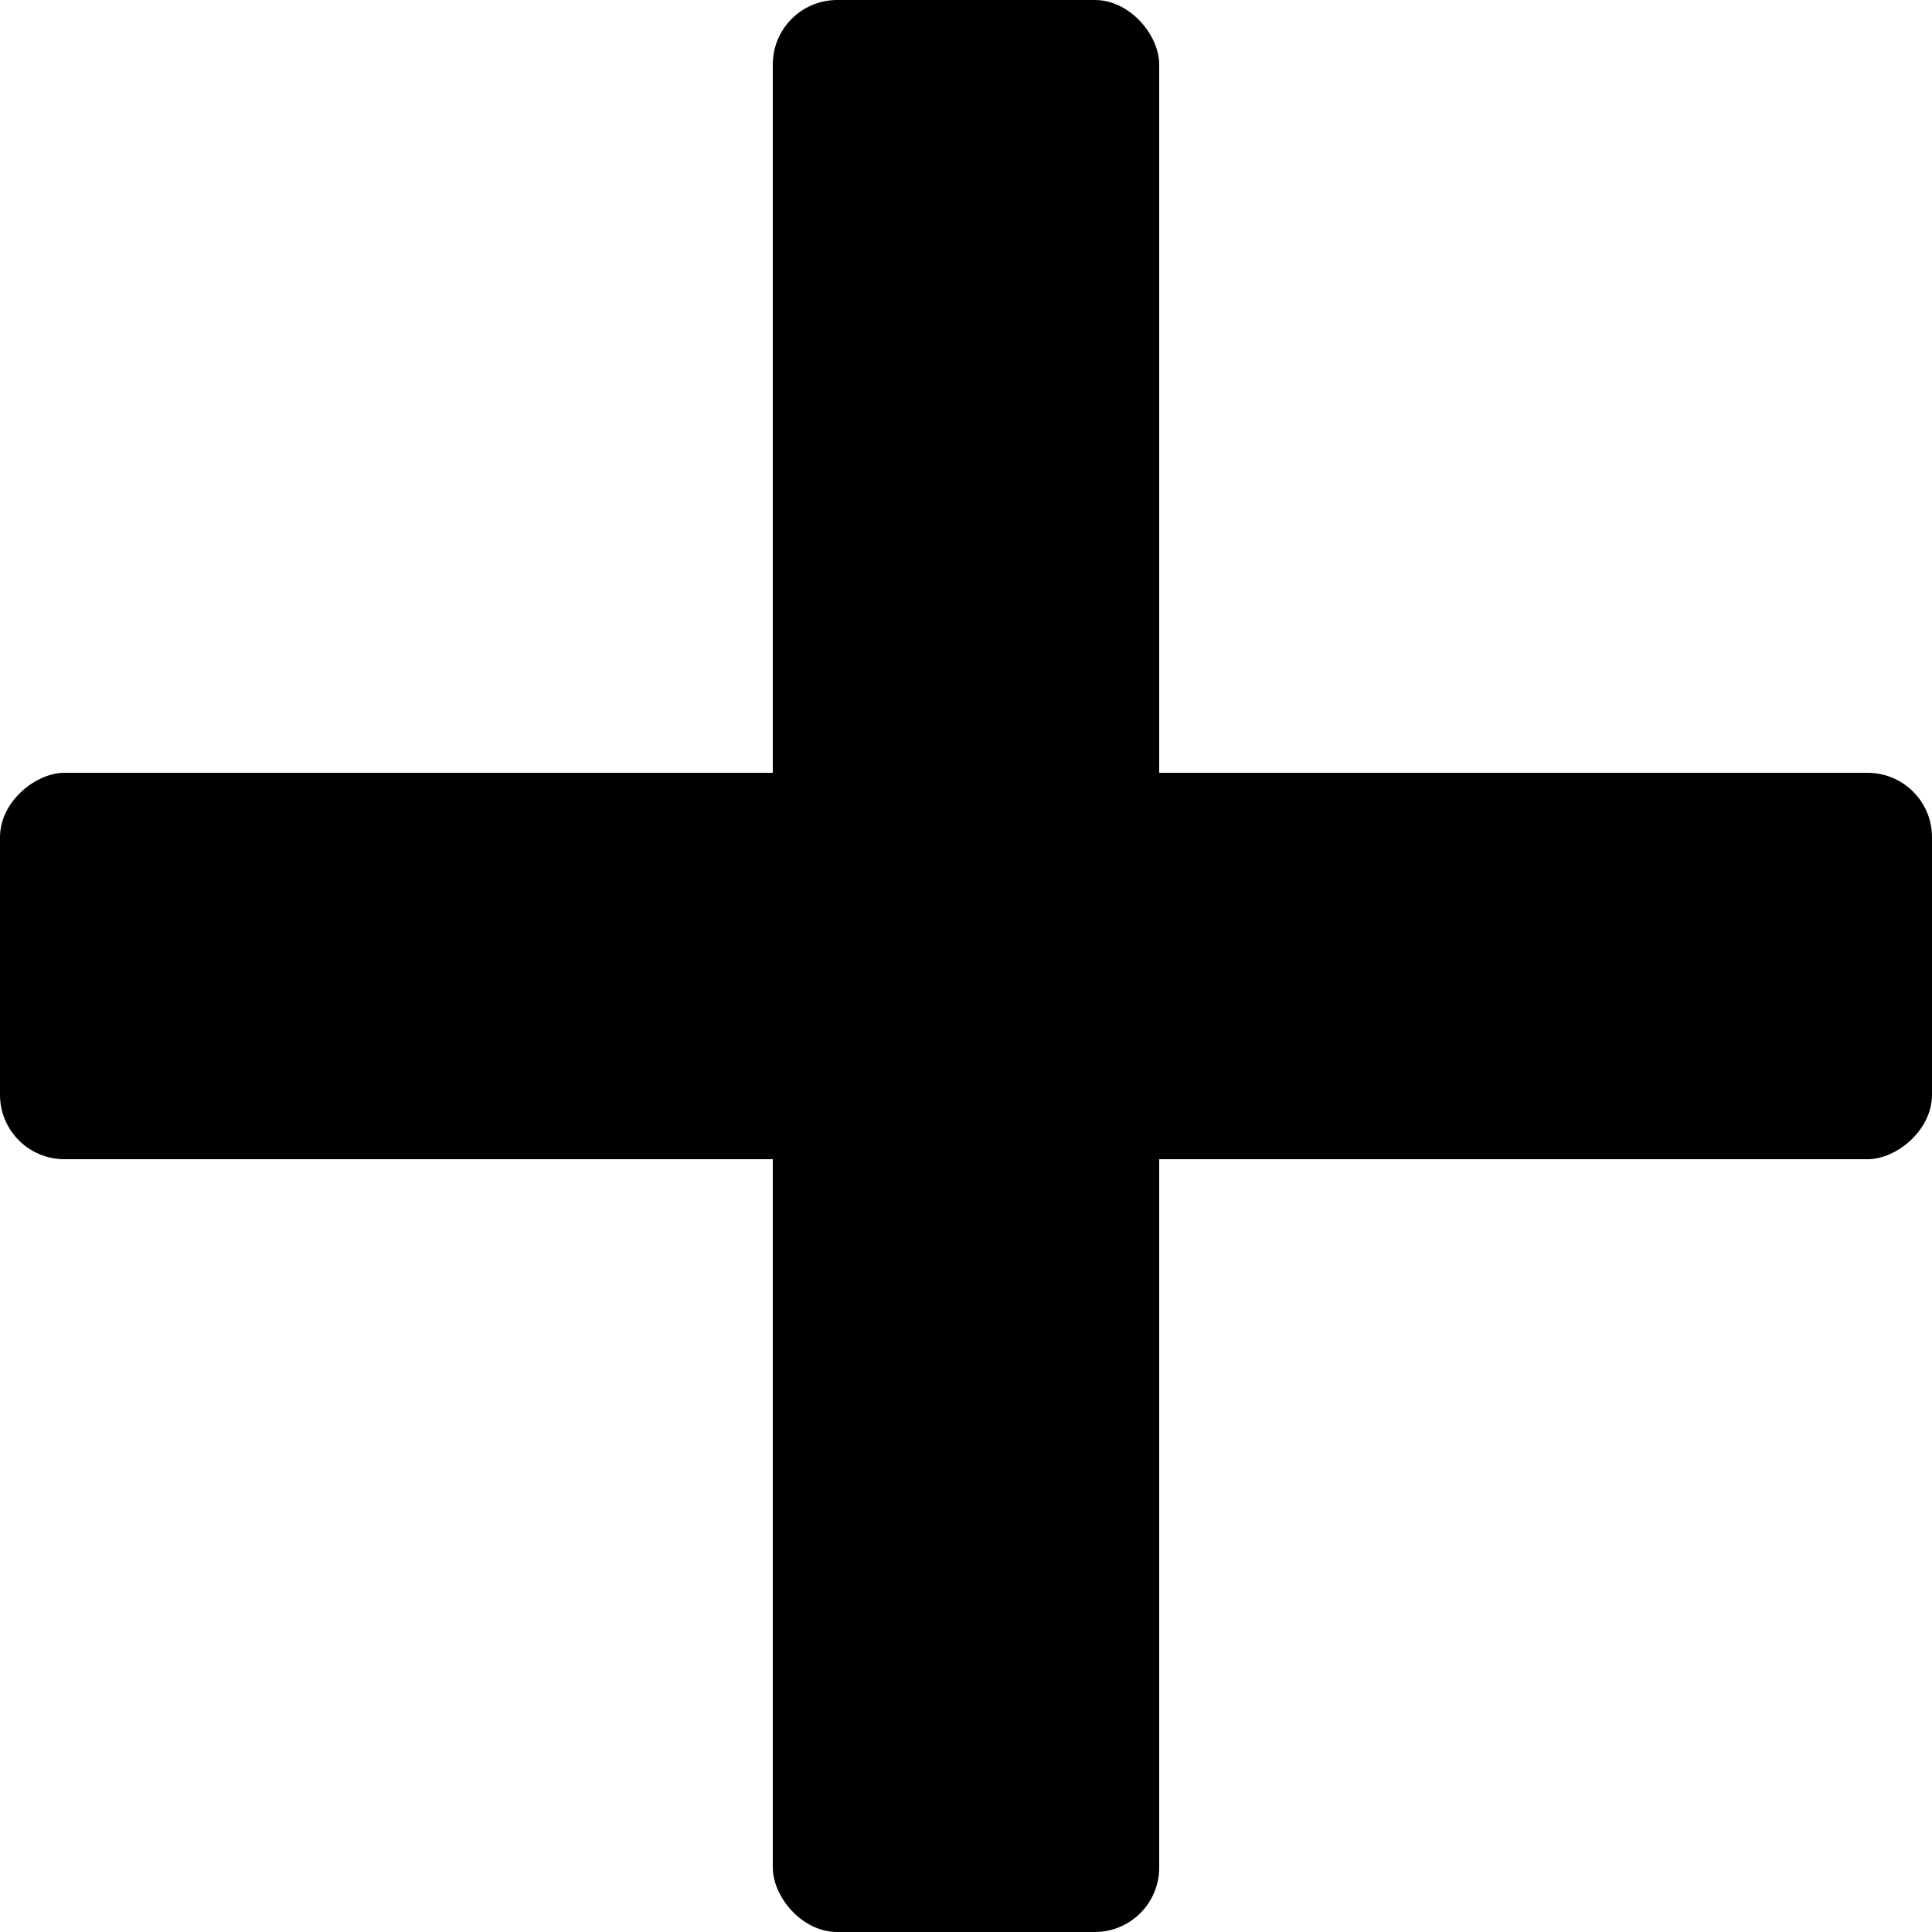 <svg width="300" height="300" viewBox="0 0 300 300" fill="none" xmlns="http://www.w3.org/2000/svg">
<rect x="120" width="60" height="300" rx="10" fill="black"/>
<rect y="180" width="60" height="300" rx="10" transform="rotate(-90 0 180)" fill="black"/>
</svg>
